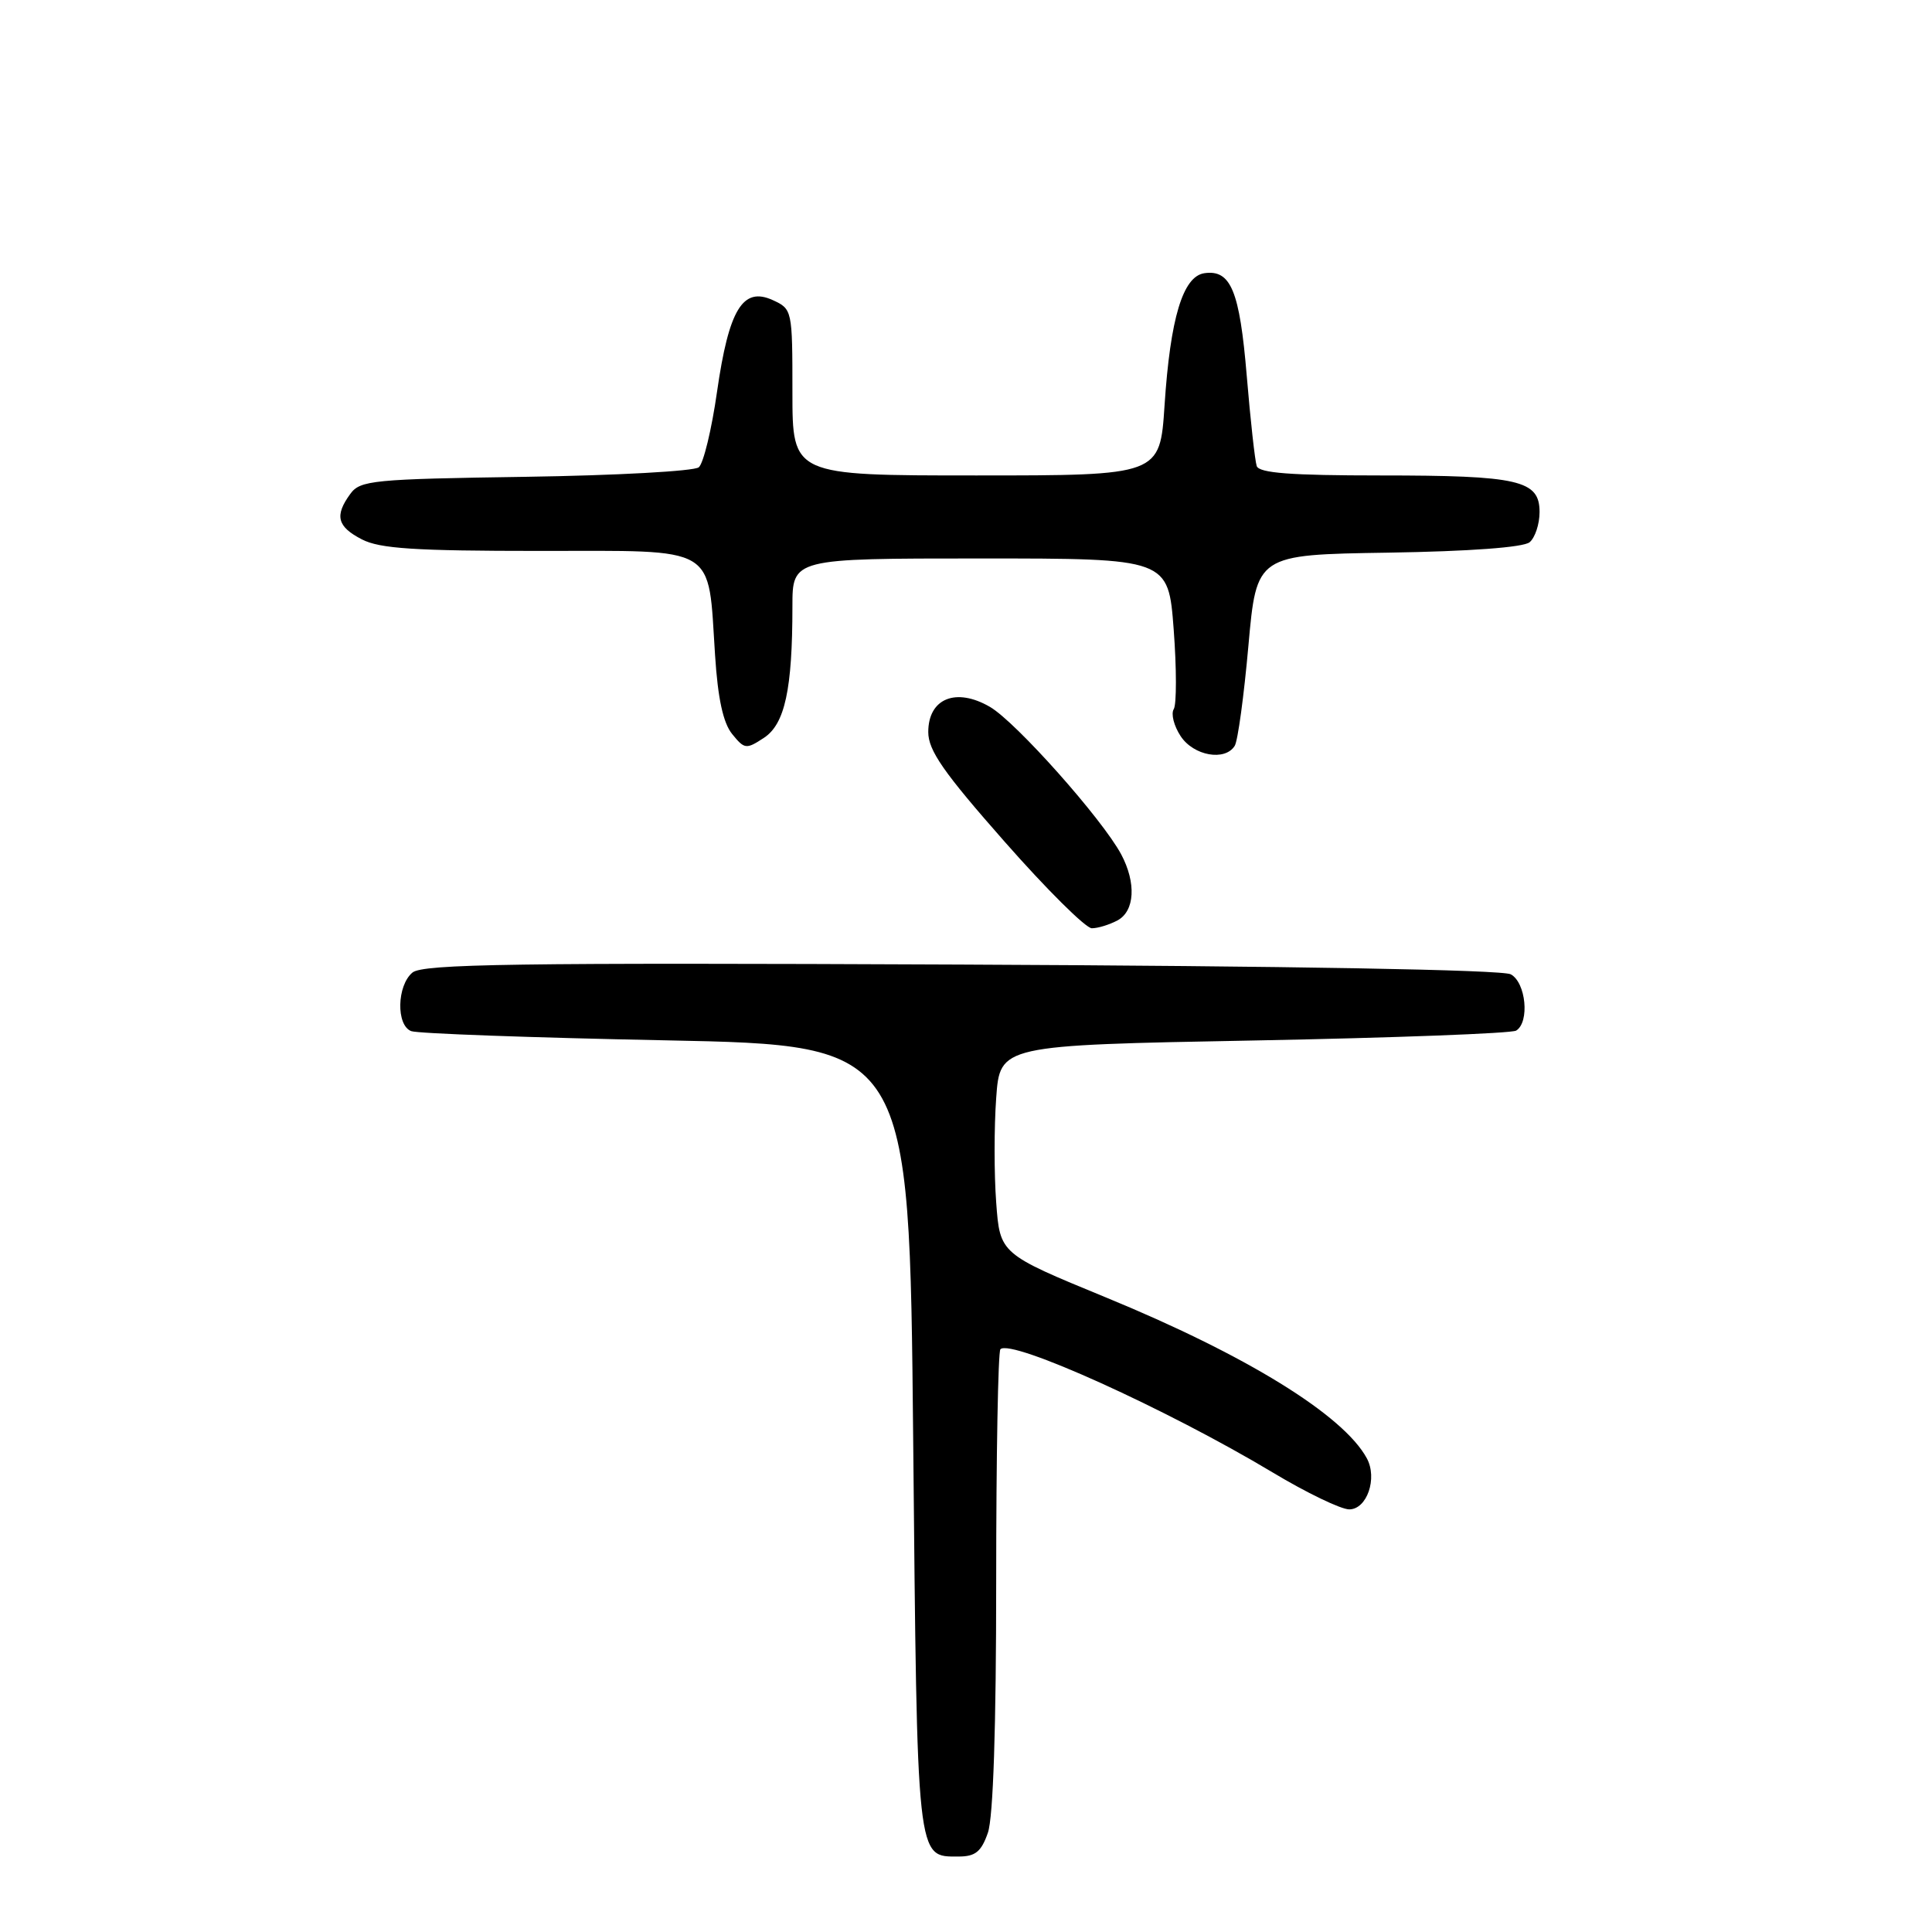 <?xml version="1.0" encoding="UTF-8" standalone="no"?>
<!DOCTYPE svg PUBLIC "-//W3C//DTD SVG 1.1//EN" "http://www.w3.org/Graphics/SVG/1.1/DTD/svg11.dtd" >
<svg xmlns="http://www.w3.org/2000/svg" xmlns:xlink="http://www.w3.org/1999/xlink" version="1.1" viewBox="0 0 256 256">
 <g >
 <path fill="currentColor"
d=" M 130.90 242.85 C 131.61 240.83 132.00 228.85 132.00 209.52 C 132.00 192.92 132.25 179.08 132.56 178.78 C 133.98 177.36 154.65 186.72 168.64 195.11 C 173.12 197.80 177.68 200.00 178.78 200.00 C 181.13 200.00 182.55 195.88 181.11 193.23 C 178.00 187.49 165.12 179.55 146.50 171.90 C 132.50 166.14 132.50 166.14 132.00 159.32 C 131.72 155.57 131.72 149.35 132.00 145.50 C 132.50 138.50 132.50 138.50 166.15 137.87 C 184.66 137.52 200.30 136.93 200.90 136.56 C 202.71 135.44 202.20 130.18 200.18 129.10 C 199.07 128.50 170.82 128.00 127.34 127.81 C 68.26 127.55 56.03 127.73 54.65 128.87 C 52.59 130.59 52.47 135.86 54.49 136.63 C 55.31 136.95 70.50 137.50 88.24 137.85 C 120.50 138.50 120.50 138.50 121.00 190.60 C 121.54 247.08 121.42 246.00 127.02 246.00 C 129.24 246.00 130.03 245.36 130.90 242.85 Z  M 148.07 121.96 C 150.37 120.73 150.58 116.99 148.56 113.20 C 146.05 108.52 134.64 95.69 131.18 93.67 C 126.68 91.05 123.00 92.54 123.00 97.00 C 123.00 99.44 125.02 102.34 133.11 111.52 C 138.67 117.84 143.87 123.00 144.67 123.00 C 145.48 123.00 147.00 122.53 148.07 121.96 Z  M 163.61 98.82 C 164.02 98.16 164.83 92.20 165.42 85.57 C 166.50 73.50 166.50 73.50 183.93 73.23 C 194.71 73.06 201.86 72.53 202.68 71.85 C 203.40 71.25 204.00 69.45 204.00 67.85 C 204.00 63.63 201.28 63.00 182.90 63.00 C 171.02 63.00 166.83 62.68 166.52 61.75 C 166.29 61.06 165.69 55.68 165.20 49.79 C 164.26 38.52 163.09 35.70 159.59 36.20 C 156.74 36.61 155.07 42.14 154.31 53.70 C 153.70 63.00 153.70 63.00 129.35 63.00 C 105.00 63.00 105.00 63.00 105.00 51.98 C 105.00 41.06 104.98 40.95 102.38 39.76 C 98.42 37.96 96.58 40.99 95.01 51.91 C 94.30 56.91 93.21 61.41 92.59 61.92 C 91.98 62.43 81.65 63.00 69.65 63.18 C 49.42 63.48 47.73 63.64 46.42 65.44 C 44.31 68.33 44.67 69.78 47.95 71.47 C 50.31 72.70 54.99 73.00 71.48 73.00 C 95.36 73.00 93.78 72.06 94.75 86.82 C 95.12 92.56 95.82 95.80 97.02 97.27 C 98.65 99.28 98.88 99.31 101.22 97.77 C 104.00 95.95 105.00 91.34 105.00 80.36 C 105.00 74.00 105.00 74.00 129.91 74.00 C 154.81 74.00 154.81 74.00 155.52 83.41 C 155.91 88.59 155.91 93.34 155.53 93.96 C 155.14 94.58 155.55 96.19 156.44 97.54 C 158.15 100.15 162.33 100.90 163.61 98.82 Z "/>
</g>
</svg>